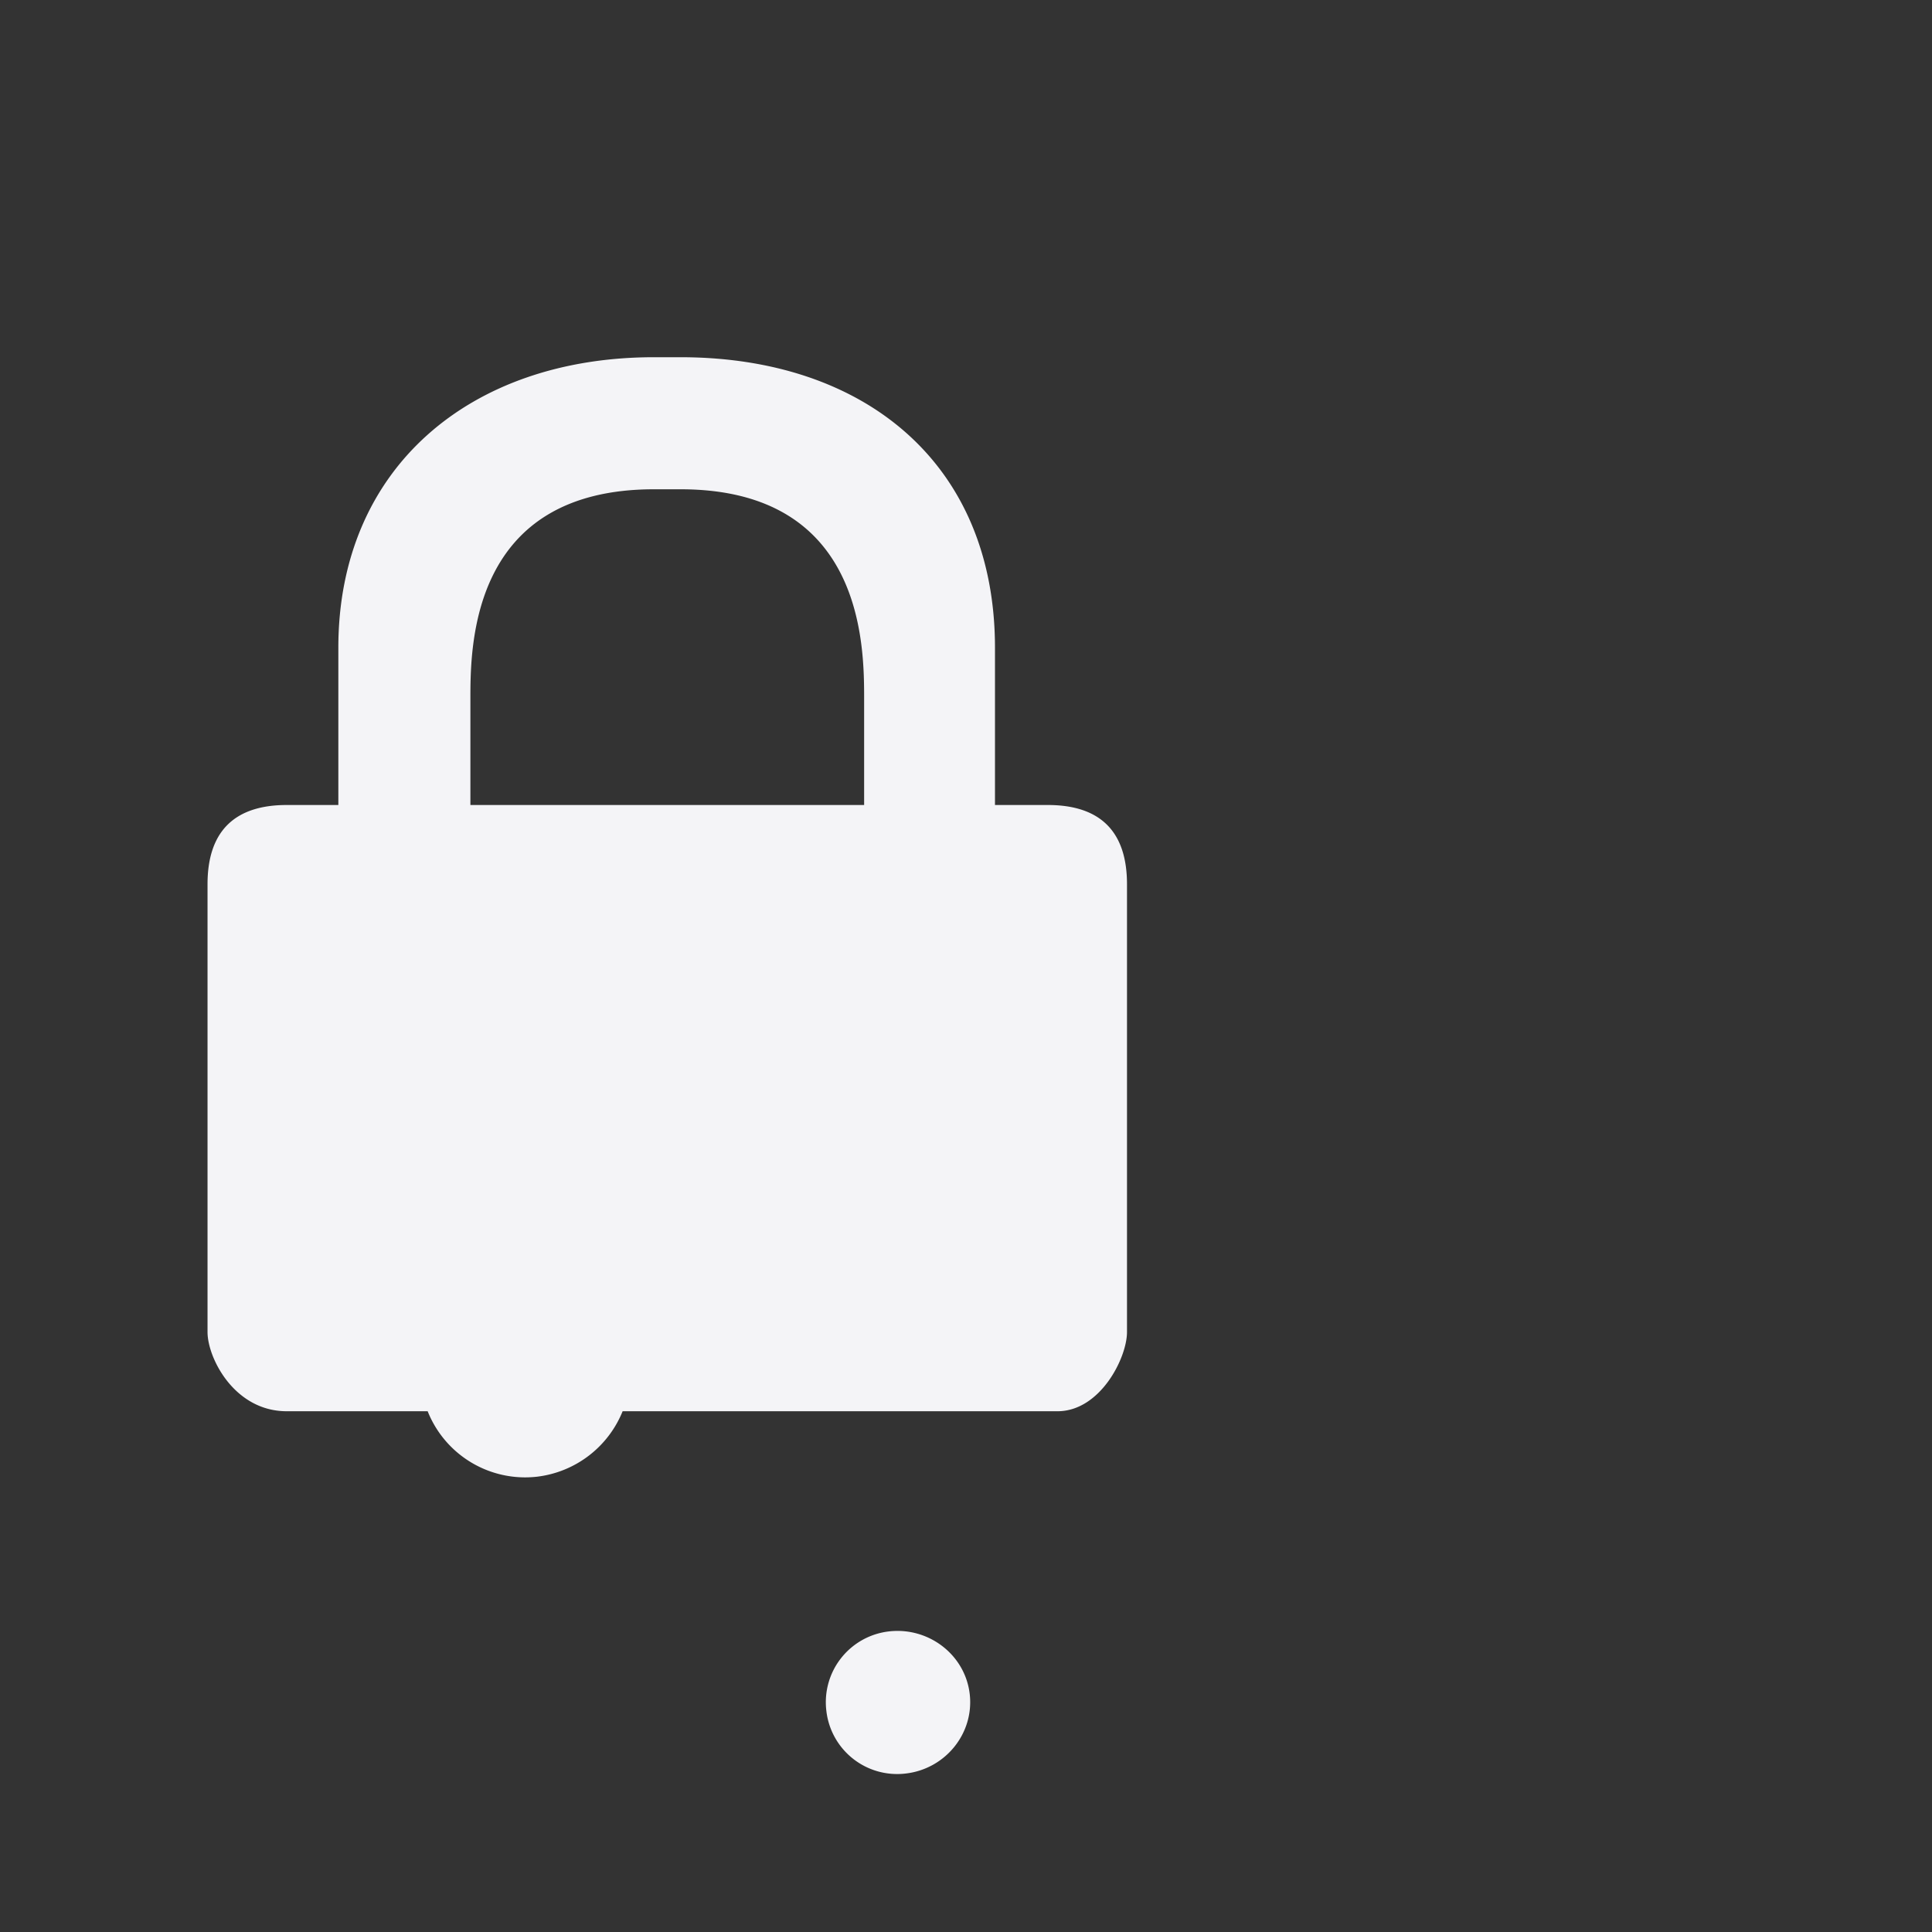 <svg xmlns="http://www.w3.org/2000/svg" width="48" height="48">
    <rect width="100%" height="100%" fill="#333333" stroke="none"/>
    id=&quot;defs4291&quot;&gt;
    <path fill="#f4f4f7" d="M16.25 8.875c-4.568 0-7.844 2.75-7.844 7.219V20H7.125c-1.305 0-1.969.66-1.969 1.969v11.125c0 .642.664 1.968 1.969 1.968h3.5a2.607 2.607 0 0 0 2.719 1.626 2.629 2.629 0 0 0 2.125-1.626H26.28c1.056-.006 1.72-1.326 1.72-1.968V21.969c0-1.31-.663-1.969-1.969-1.969H24.72v-3.906c0-4.583-3.244-7.219-7.813-7.219h-.656zm0 3.281h.656c4.569 0 4.563 3.91 4.563 5.219V20h-9.782v-2.625c0-1.31-.005-5.219 4.563-5.219zm5.844 28.375A1.77 1.77 0 0 0 20.53 42.5a1.77 1.77 0 0 0 1.969 1.563c.982-.111 1.704-.988 1.594-1.97-.111-.98-1.019-1.672-2-1.562z"/>
</svg>
